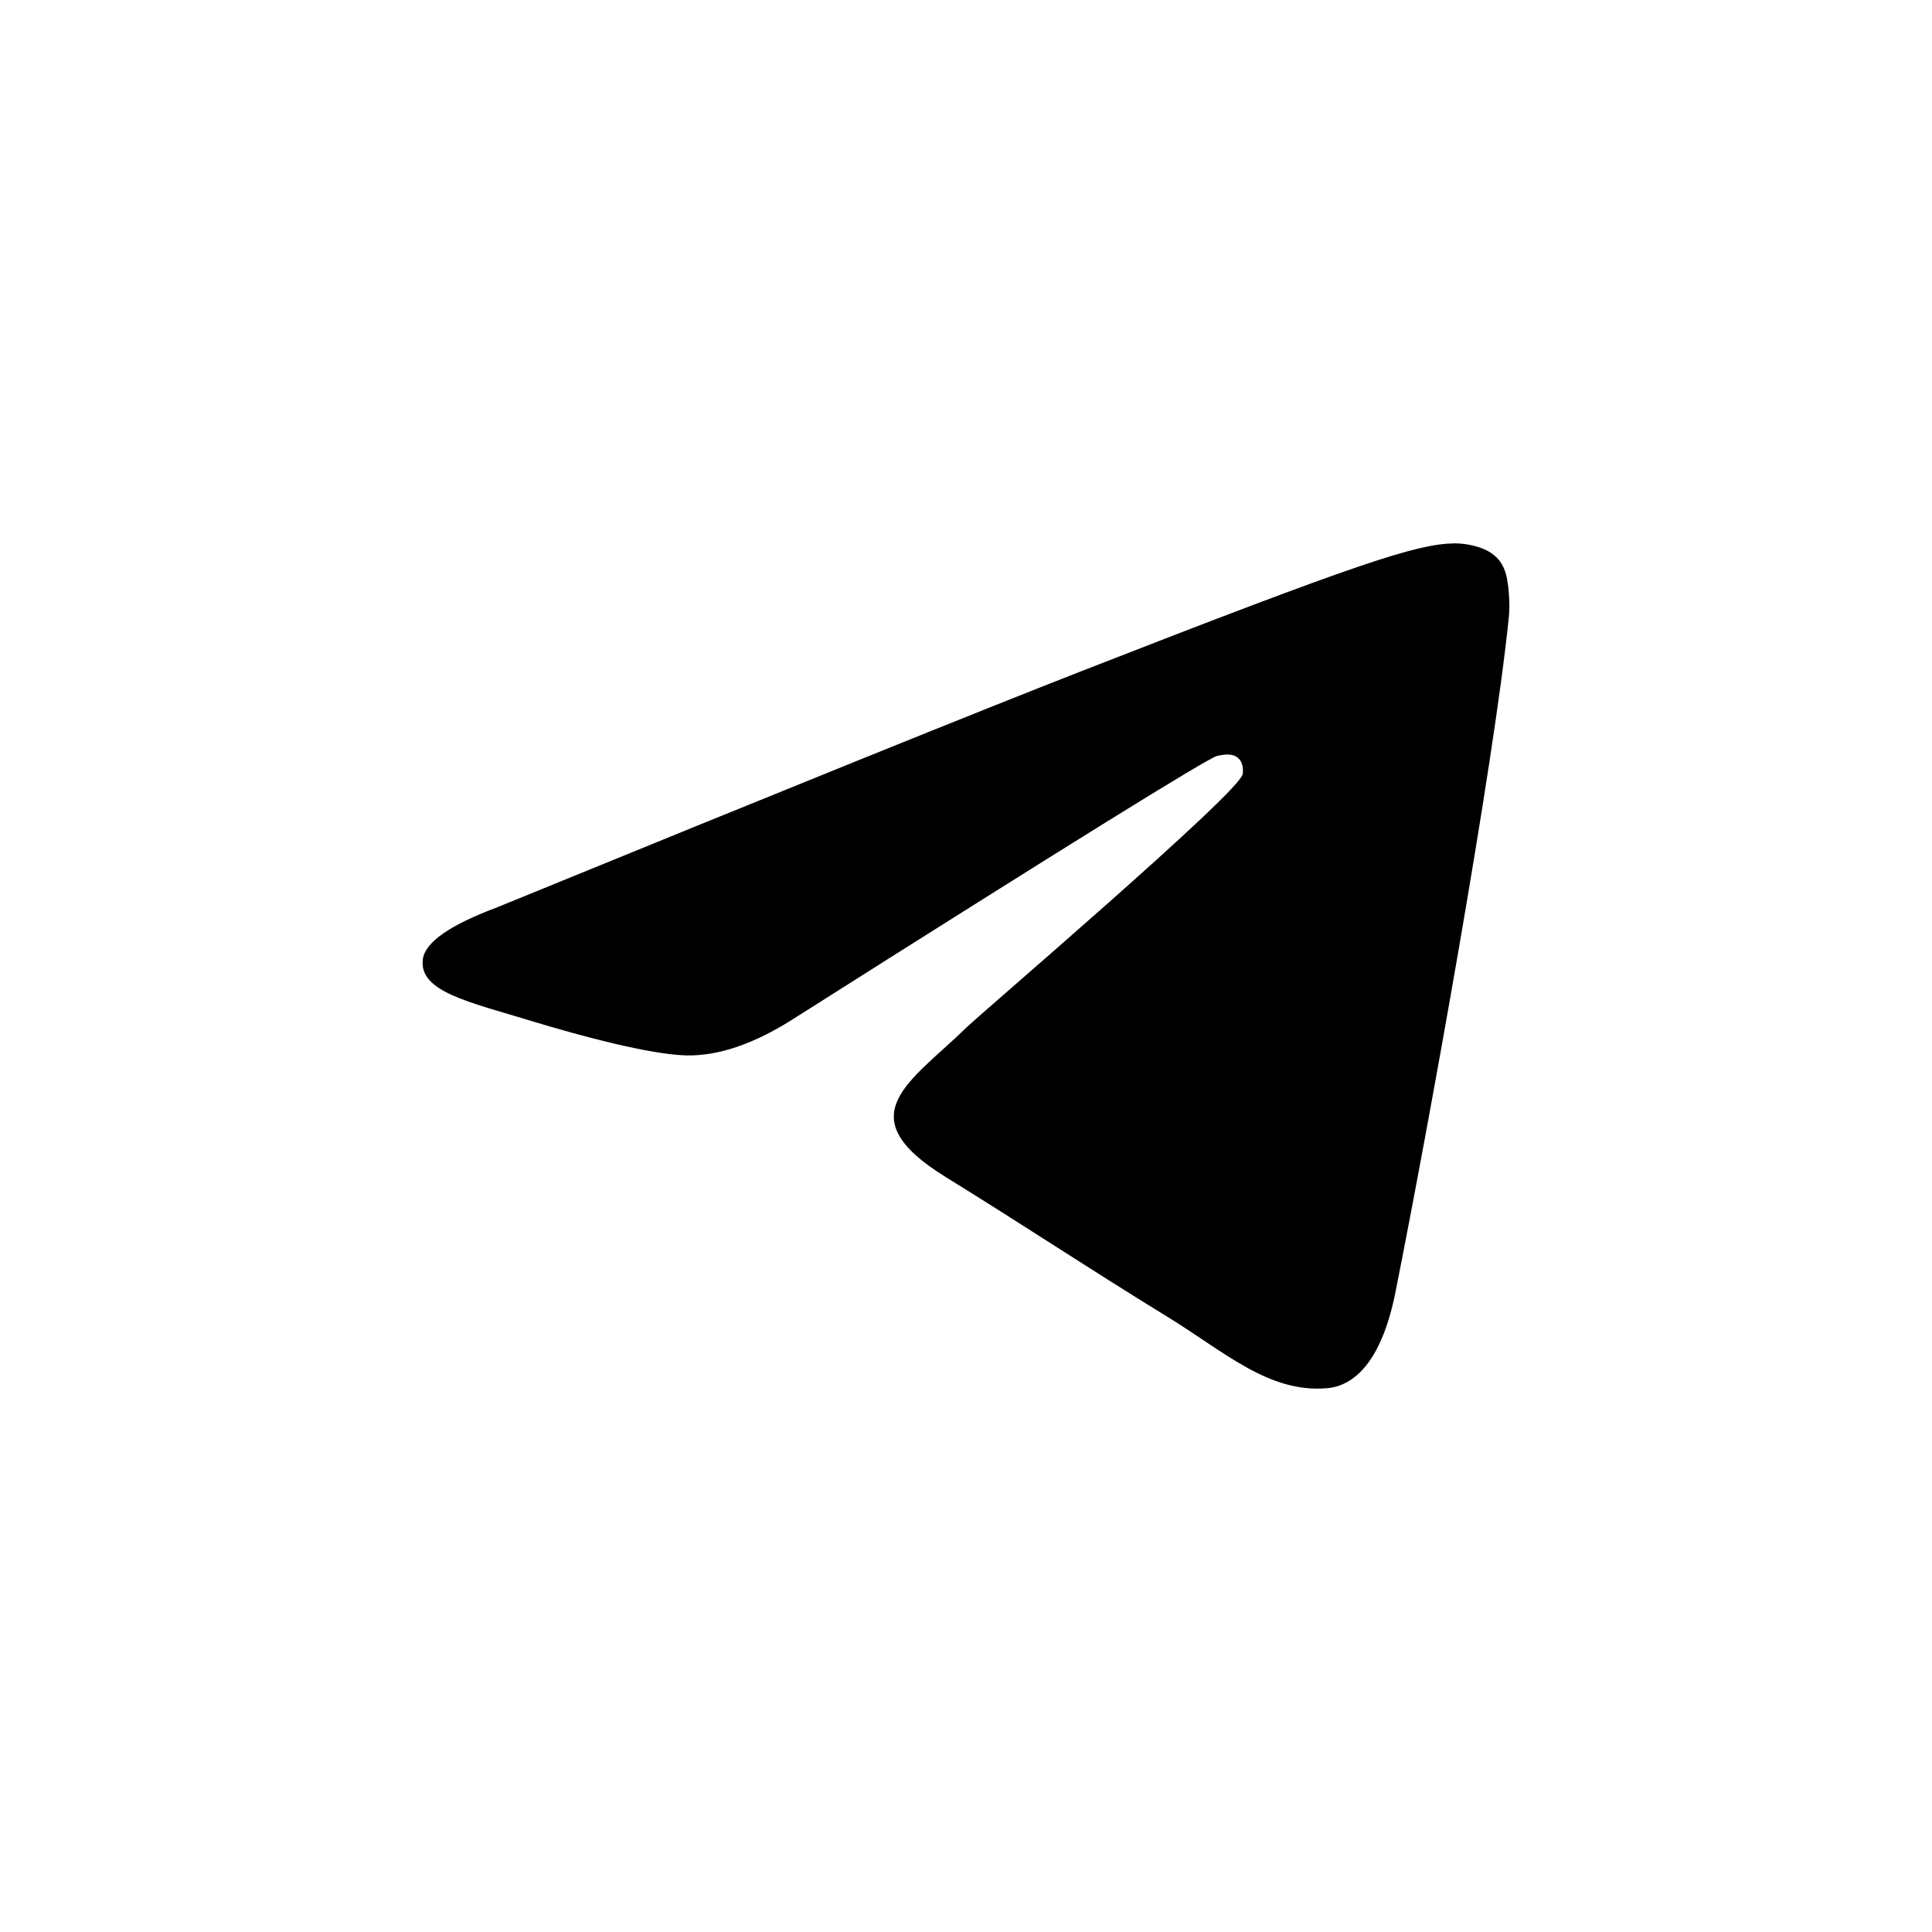 <svg width="32" height="32" viewBox="0 0 32 32" fill="none" xmlns="http://www.w3.org/2000/svg">
<path fill-rule="evenodd" clip-rule="evenodd" d="M8.237 15.027C13.069 13.051 16.291 11.749 17.903 11.12C22.506 9.323 23.462 9.01 24.086 9C24.223 8.998 24.529 9.03 24.728 9.181C24.896 9.308 24.942 9.481 24.964 9.602C24.986 9.723 25.014 9.999 24.992 10.214C24.743 12.674 23.663 18.643 23.114 21.398C22.882 22.564 22.424 22.955 21.981 22.993C21.019 23.076 20.288 22.396 19.356 21.823C17.897 20.925 17.073 20.367 15.657 19.491C14.02 18.479 15.081 17.922 16.014 17.013C16.258 16.775 20.499 13.155 20.581 12.827C20.591 12.786 20.601 12.632 20.503 12.552C20.406 12.471 20.264 12.498 20.16 12.52C20.014 12.552 17.684 13.997 13.169 16.858C12.508 17.284 11.909 17.491 11.372 17.481C10.78 17.468 9.642 17.167 8.795 16.909C7.758 16.592 6.932 16.424 7.004 15.886C7.042 15.606 7.453 15.32 8.238 15.027H8.237Z" fill="black"/>
</svg>
